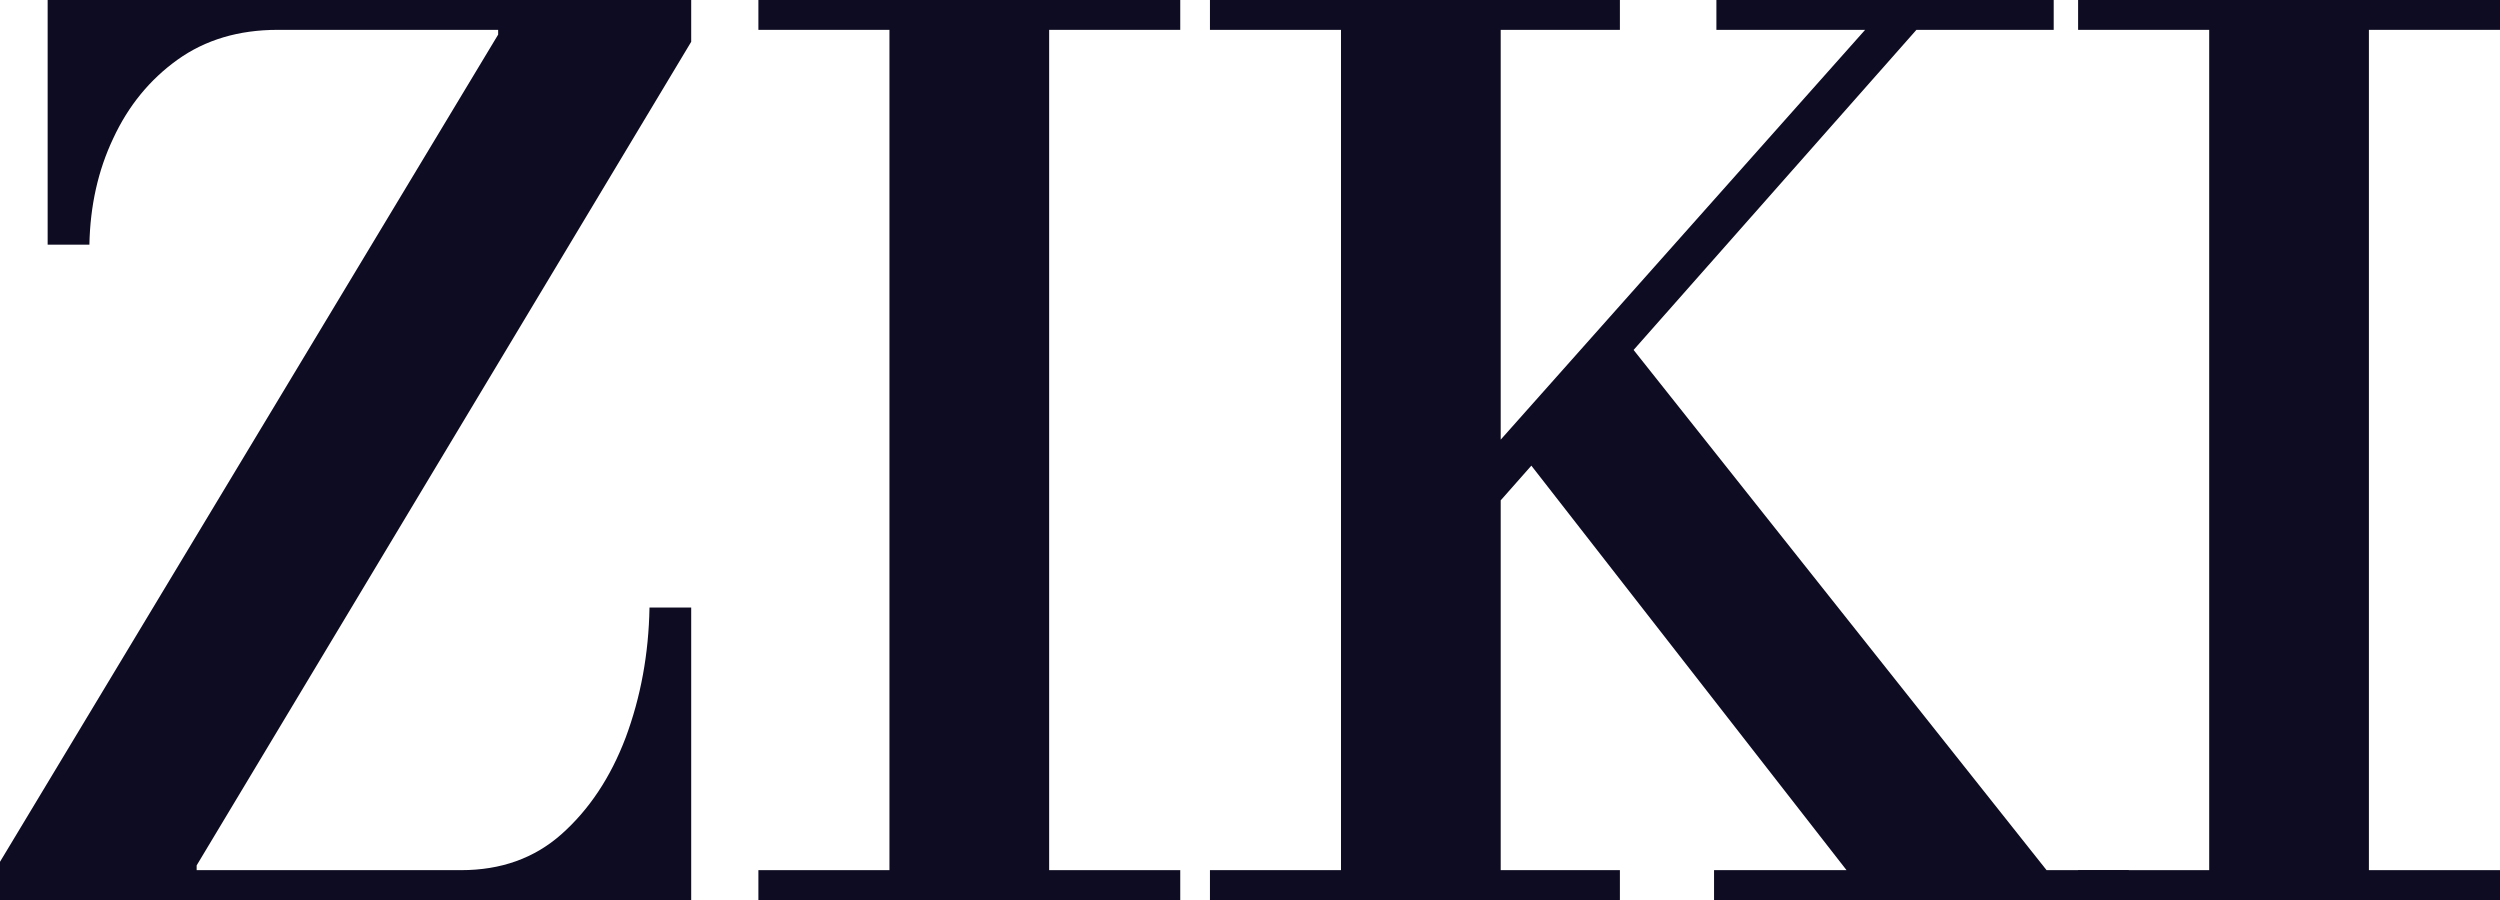 <svg width="50" height="18" viewBox="0 0 50 18" fill="none" xmlns="http://www.w3.org/2000/svg">
<g id="ziki">
<path d="M0 17.833V17.236L9.963 0.692V0.549L13.824 0.406V0.836L3.933 17.308V17.57L0 17.833ZM0 18V17.403H9.224C10.018 17.403 10.686 17.165 11.226 16.687C11.782 16.194 12.211 15.549 12.513 14.753C12.815 13.942 12.974 13.074 12.99 12.151H13.824V18H0ZM0.953 4.894V0H13.824V0.597H5.553C4.775 0.597 4.107 0.796 3.551 1.194C2.995 1.592 2.566 2.117 2.264 2.769C1.962 3.406 1.803 4.114 1.788 4.894H0.953Z" fill="#0E0C22"/>
<path d="M17.789 17.642V0H20.983V17.642H17.789ZM15.168 18V17.403H23.605V18H15.168ZM15.168 0.597V0H23.605V0.597H15.168Z" fill="#0E0C22"/>
<path d="M24.199 18V17.403H26.82V0.597H24.199V0H32.398V0.597H30.014V17.403H32.398V18H24.199ZM34.281 18V17.403H42.575V18H34.281ZM37.117 17.642L30.253 8.833L32.517 6.804L41.121 17.642H37.117ZM29.49 10.6V9.382L37.451 0.43H38.476L29.49 10.6ZM34.328 0.597V0H41.074V0.597H34.328Z" fill="#0E0C22"/>
<path d="M44.184 17.642V0H47.378V17.642H44.184ZM41.562 18V17.403H50V18H41.562ZM41.562 0.597V0H50V0.597H41.562Z" fill="#0E0C22"/>
</g>
</svg>
